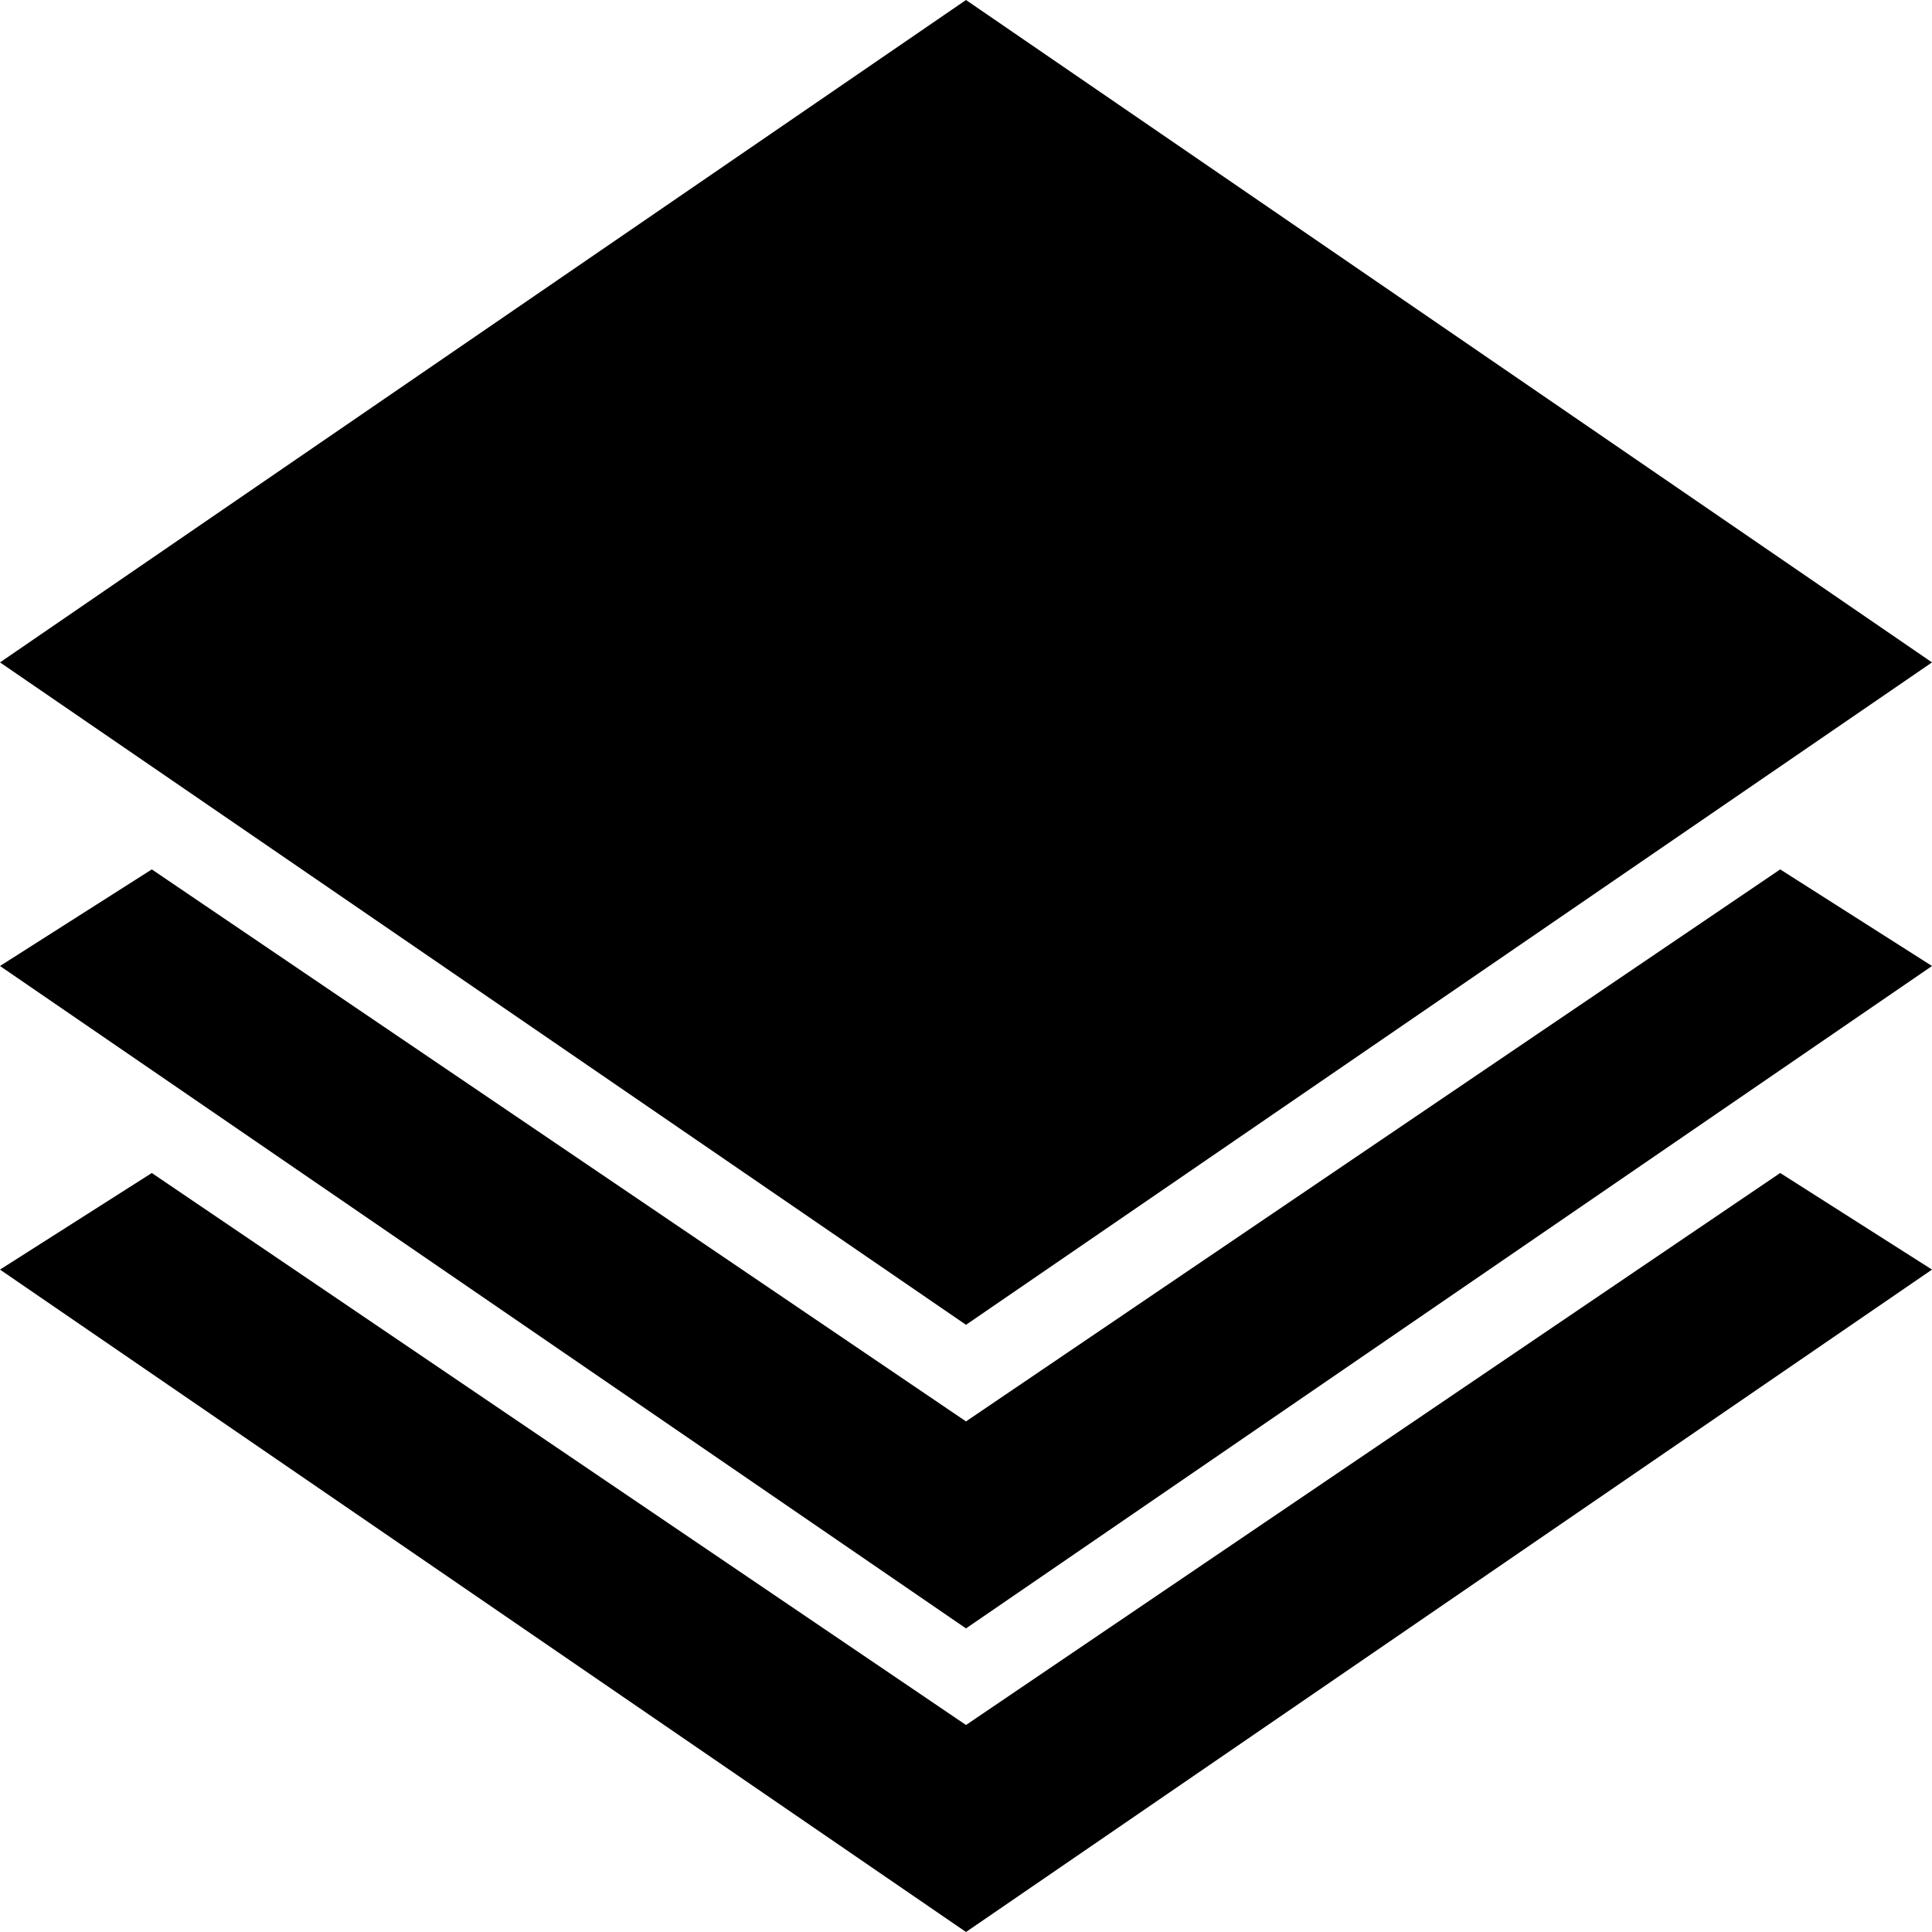 <?xml version="1.0" standalone="no"?><!DOCTYPE svg PUBLIC "-//W3C//DTD SVG 1.1//EN" "http://www.w3.org/Graphics/SVG/1.1/DTD/svg11.dtd"><svg t="1728629701069" class="icon" viewBox="0 0 1024 1024" version="1.1" xmlns="http://www.w3.org/2000/svg" p-id="29857" xmlns:xlink="http://www.w3.org/1999/xlink" width="200" height="200"><path d="M512 0L0 351.086l512 351.086 512-351.086L512 0zM80.457 460.8L0 512l512 351.086L1024 512l-80.457-51.2-431.543 292.571-431.543-292.571z m0 160.914L0 672.914 512 1024l512-351.086-80.457-51.2-431.543 292.571-431.543-292.571z" p-id="29858"></path></svg>
